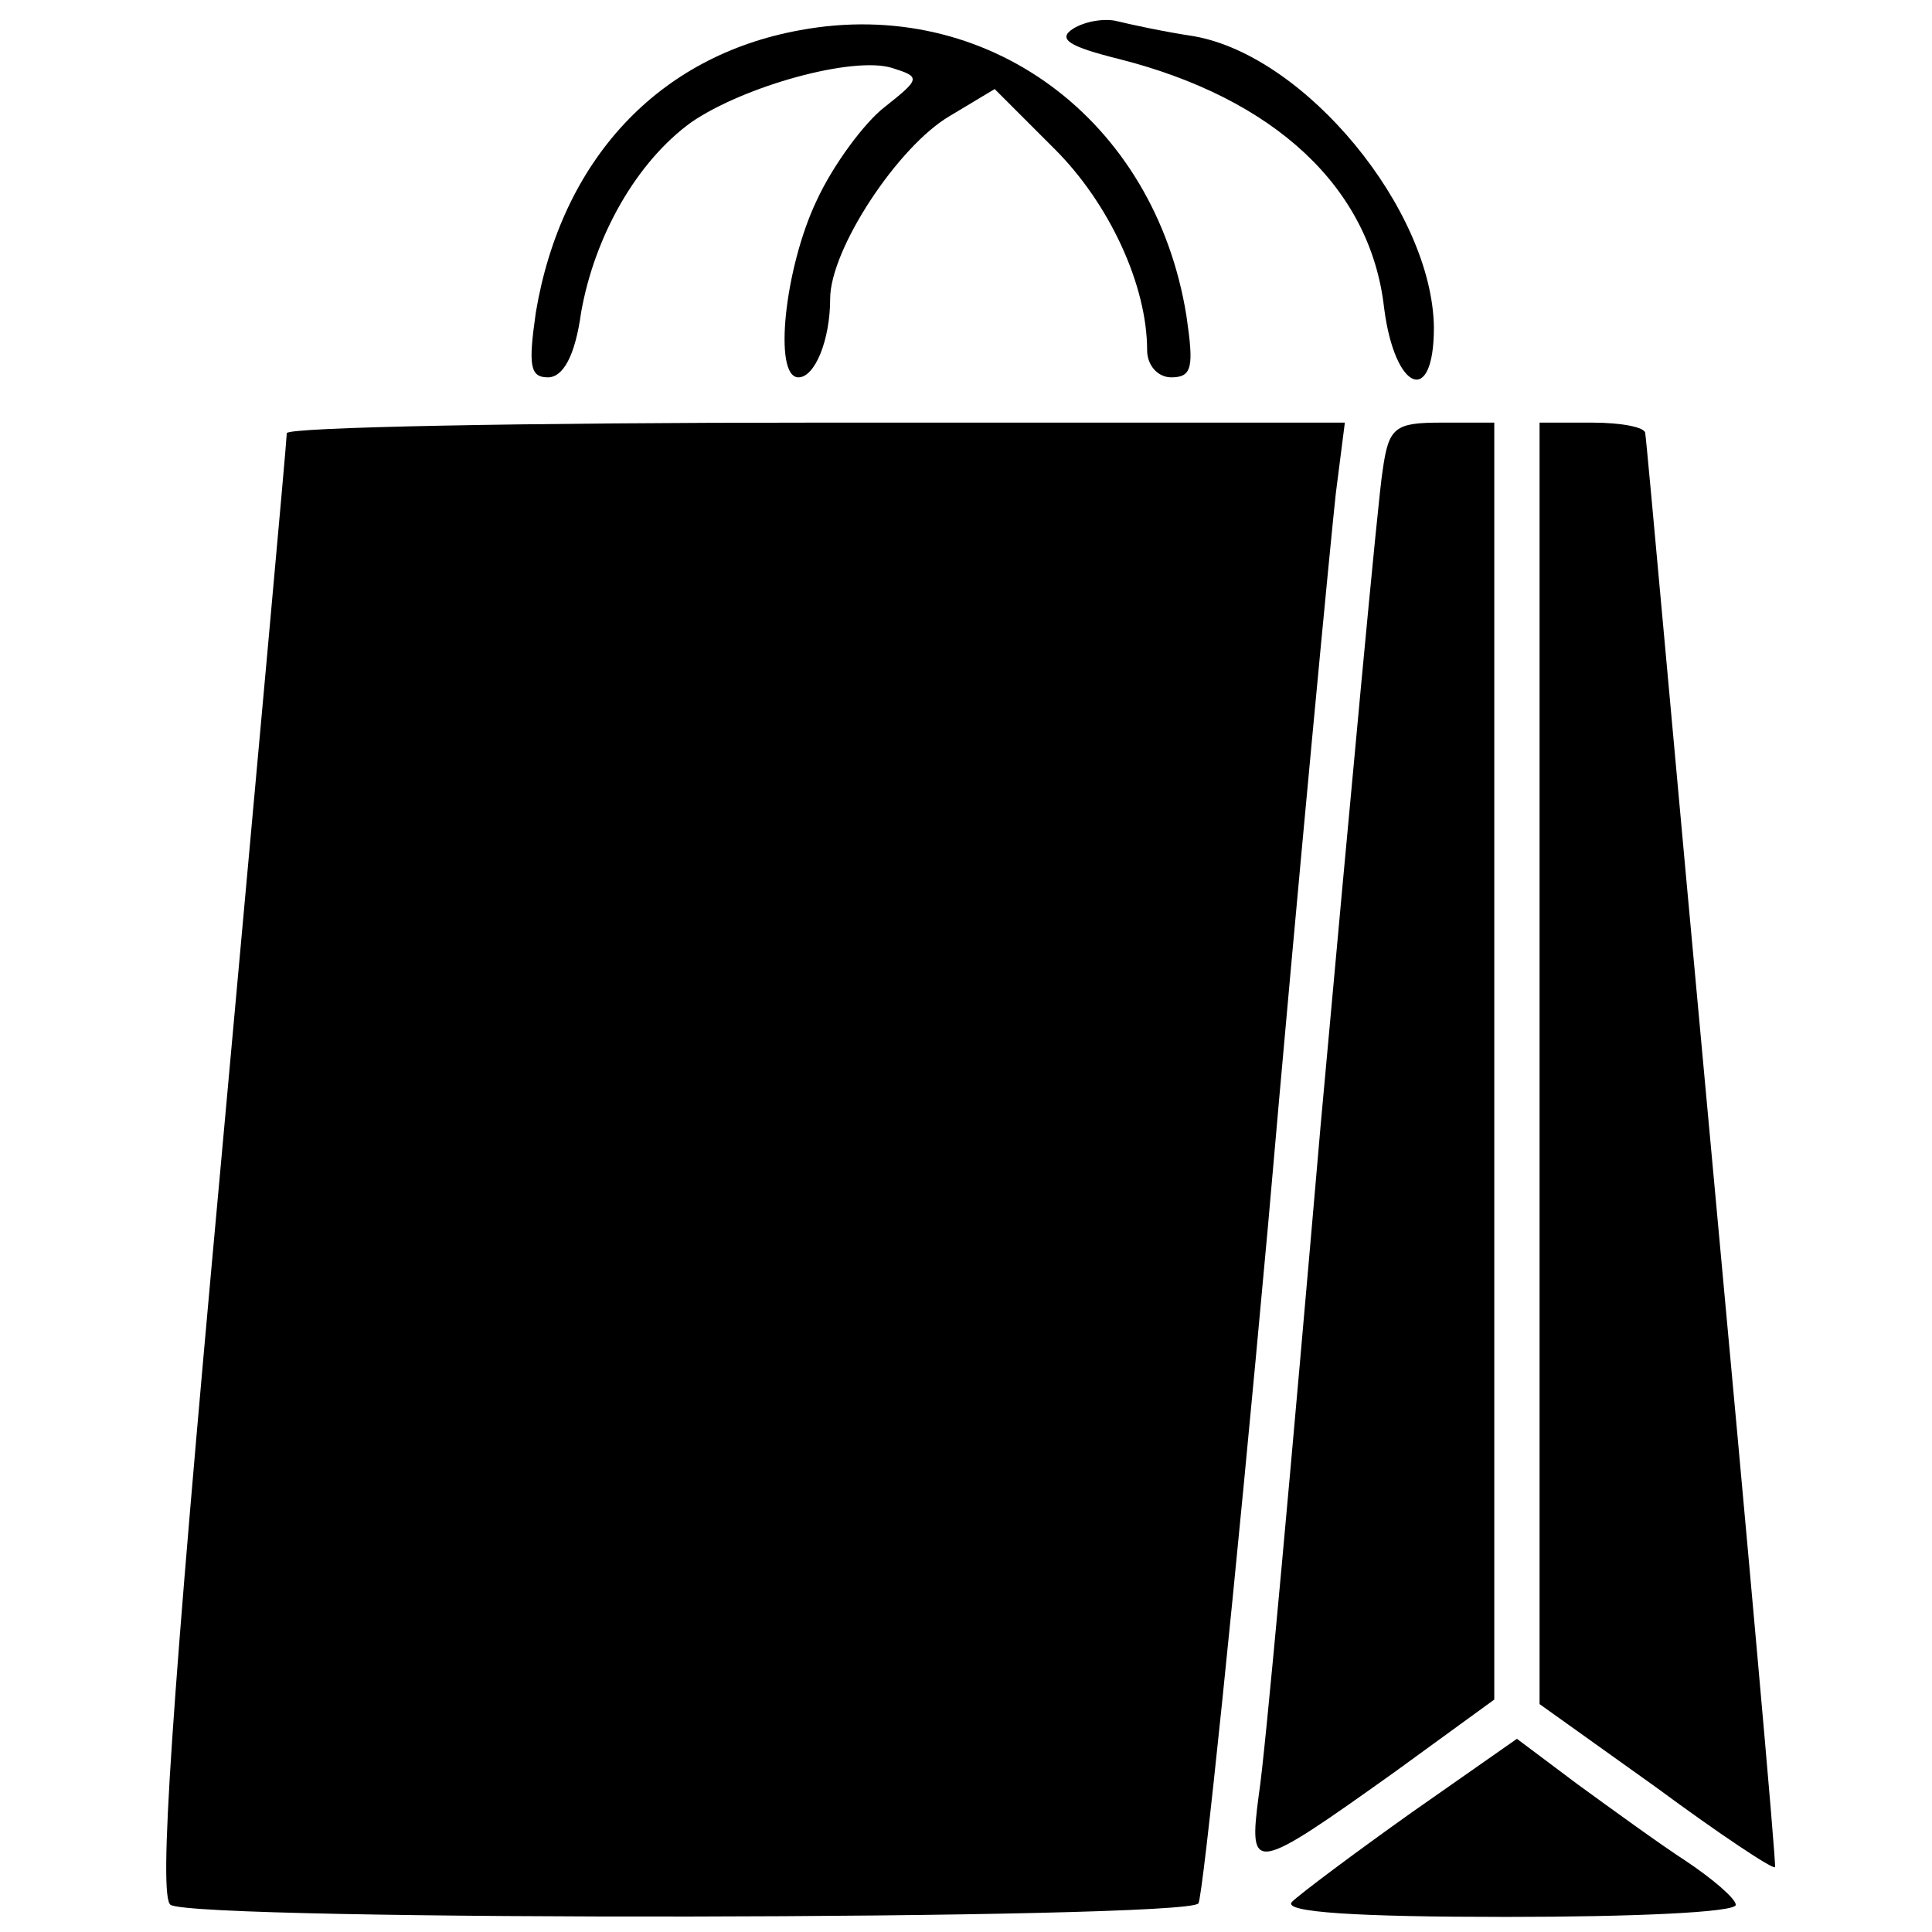 <?xml version="1.0" standalone="no"?>
<!DOCTYPE svg PUBLIC "-//W3C//DTD SVG 20010904//EN"
 "http://www.w3.org/TR/2001/REC-SVG-20010904/DTD/svg10.dtd">
<svg version="1.0" xmlns="http://www.w3.org/2000/svg"
 width="128pt" height="128pt" viewBox="0 0 128 128"
 preserveAspectRatio="xMidYMid meet">

<g transform="translate(0,128) scale(0.1,-0.1)"
fill="#000000" stroke="none">
<path d="M530 1260 c-94 -17 -158 -86 -175 -187 -5 -35 -4 -43 8 -43 10 0 18
14 22 43 9 51 37 100 73 126 35 24 107 44 133 36 19 -6 19 -7 -5 -26 -13 -10
-34 -38 -45 -62 -21 -44 -29 -117 -12 -117 11 0 21 25 21 52 0 33 45 101 79
121 l30 18 40 -40 c36 -36 61 -90 61 -133 0 -10 7 -18 16 -18 14 0 15 7 10 41
-21 130 -132 212 -256 189z"/>
<path d="M711 1261 c-11 -7 -2 -12 30 -20 103 -26 167 -85 176 -165 7 -55 33
-66 33 -13 -1 78 -85 180 -159 193 -20 3 -43 8 -51 10 -8 2 -21 0 -29 -5z"/>
<path d="M190 993 c0 -5 -20 -224 -44 -488 -33 -360 -41 -482 -33 -487 17 -11
675 -10 681 1 3 5 24 206 46 448 21 241 42 459 45 486 l6 47 -351 0 c-192 0
-350 -3 -350 -7z"/>
<path d="M916 968 c-3 -18 -21 -213 -41 -433 -19 -220 -37 -420 -41 -444 -7
-53 -4 -52 90 15 l66 48 0 423 0 423 -35 0 c-31 0 -35 -3 -39 -32z"/>
<path d="M1020 576 l0 -425 77 -55 c42 -31 78 -55 79 -53 1 1 -18 213 -42 472
-24 259 -43 473 -44 478 0 4 -16 7 -35 7 l-35 0 0 -424z"/>
<path d="M935 79 c-38 -27 -74 -54 -79 -59 -7 -7 44 -10 142 -10 84 0 152 3
152 8 0 4 -15 17 -33 29 -17 11 -50 35 -72 51 l-40 30 -70 -49z"/>
</g>
</svg>
